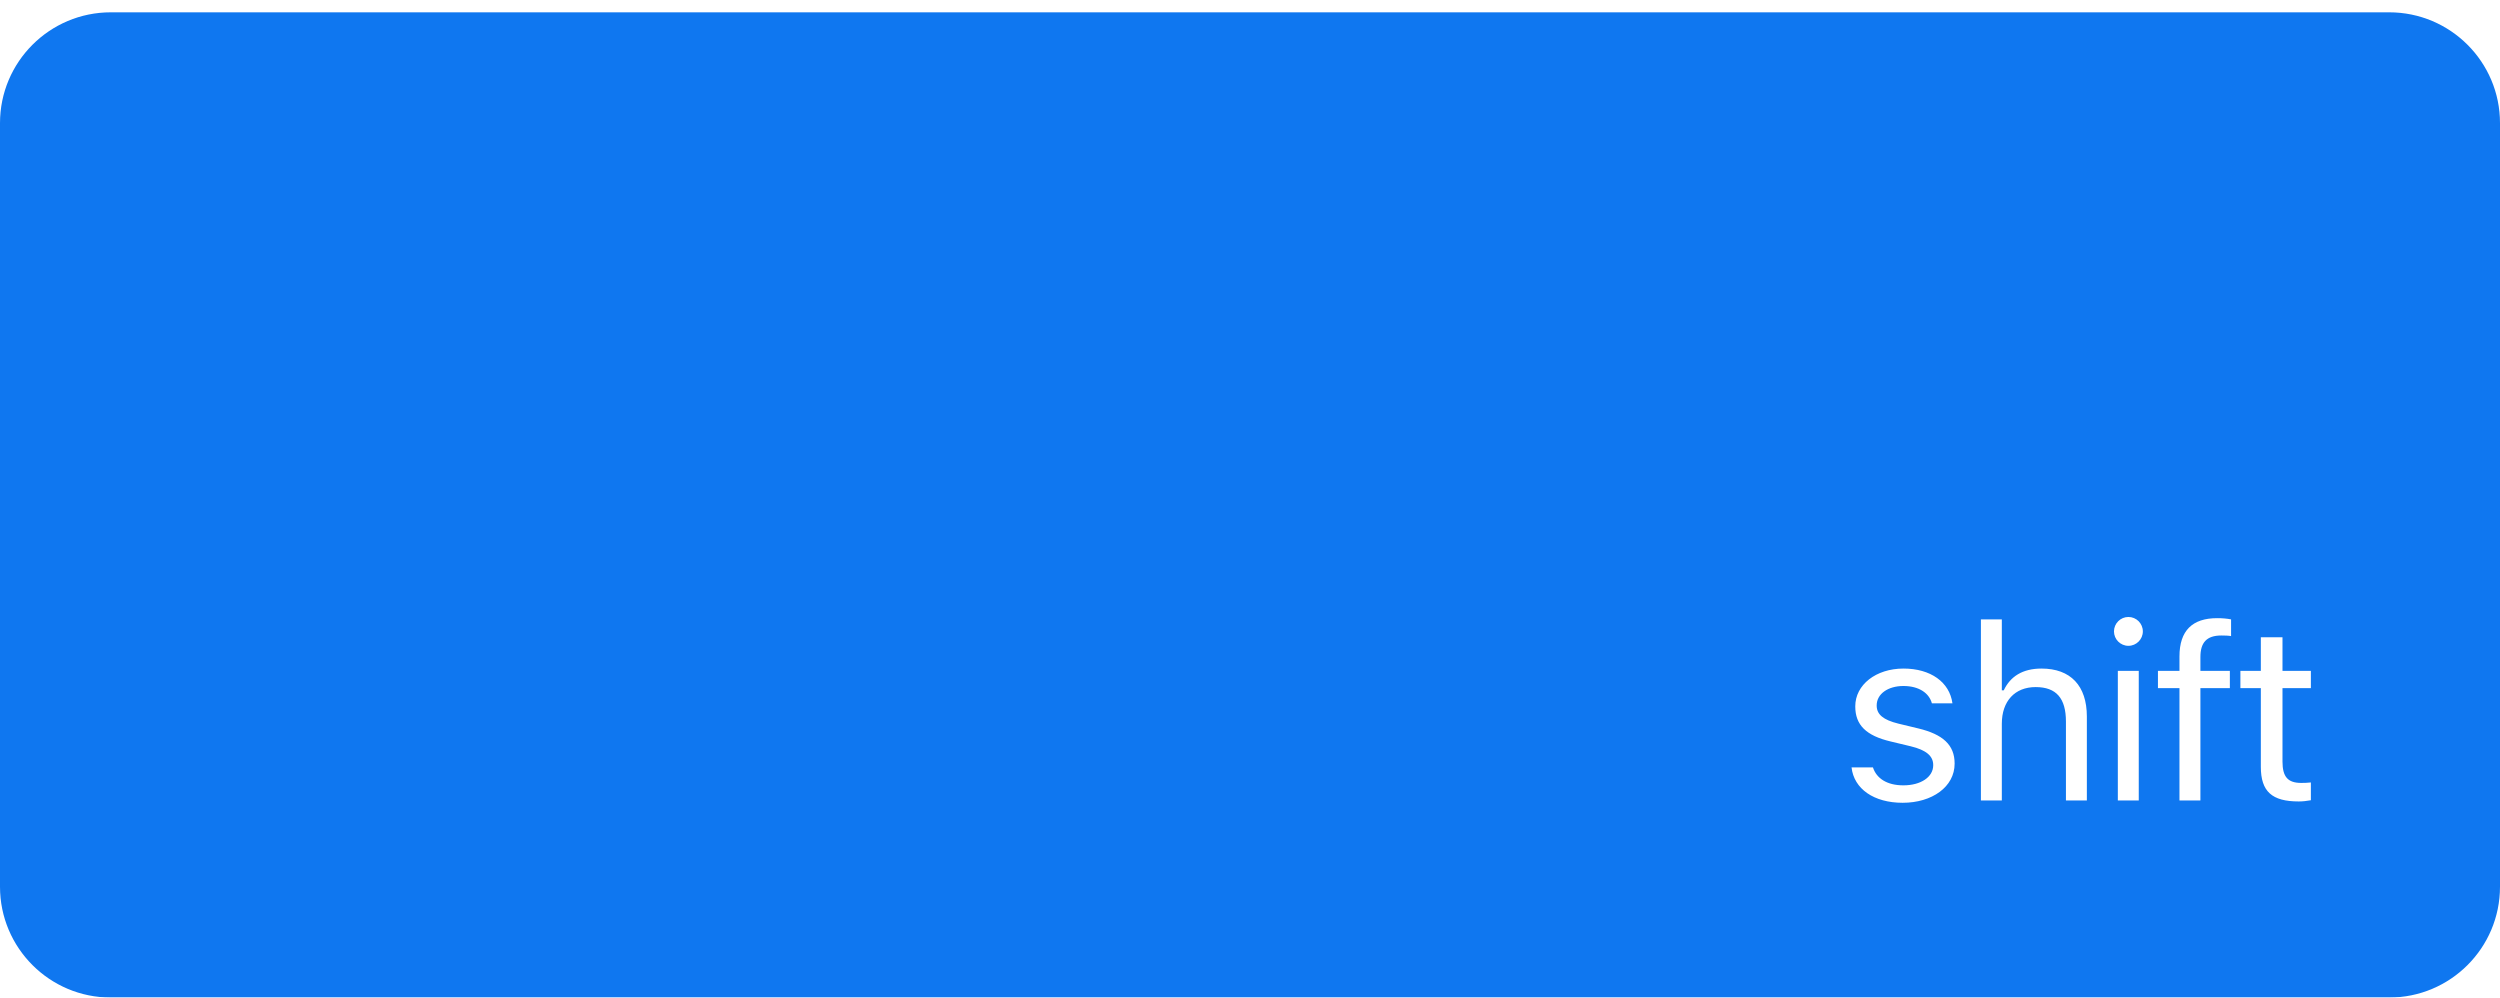 <svg width="203" height="81" viewBox="0 0 203 81" fill="none" xmlns="http://www.w3.org/2000/svg">
<g filter="url(#filter0_d)">
<path d="M0 9C0 4.029 4.029 0 9 0H194C198.971 0 203 4.029 203 9V71C203 75.971 198.971 80 194 80H9C4.029 80 0 75.971 0 71V9Z" fill="#0F77F0"/>
<path d="M154.496 64.186C156.889 64.186 158.715 62.887 158.715 61.012V60.992C158.715 59.488 157.758 58.629 155.775 58.15L154.154 57.76C152.914 57.457 152.387 57.008 152.387 56.295V56.275C152.387 55.348 153.305 54.703 154.555 54.703C155.824 54.703 156.645 55.279 156.869 56.109H158.539C158.305 54.391 156.771 53.287 154.564 53.287C152.328 53.287 150.648 54.605 150.648 56.353V56.363C150.648 57.877 151.537 58.736 153.51 59.205L155.141 59.596C156.439 59.908 156.977 60.406 156.977 61.119V61.139C156.977 62.096 155.971 62.77 154.555 62.77C153.207 62.77 152.367 62.193 152.084 61.315H150.346C150.541 63.053 152.152 64.186 154.496 64.186ZM160.849 64H162.548V57.77C162.548 55.924 163.613 54.791 165.293 54.791C166.972 54.791 167.754 55.699 167.754 57.594V64H169.453V57.184C169.453 54.684 168.134 53.287 165.771 53.287C164.218 53.287 163.232 53.941 162.705 55.055H162.548V49.293H160.849V64ZM172.827 51.441C173.472 51.441 173.999 50.914 173.999 50.27C173.999 49.625 173.472 49.098 172.827 49.098C172.183 49.098 171.655 49.625 171.655 50.27C171.655 50.914 172.183 51.441 172.827 51.441ZM171.968 64H173.667V53.473H171.968V64ZM176.973 64H178.673V54.879H181.065V53.473H178.673V52.35C178.673 51.197 179.161 50.602 180.372 50.602C180.675 50.602 180.958 50.611 181.163 50.65V49.293C180.811 49.225 180.44 49.195 180.03 49.195C178.028 49.195 176.973 50.201 176.973 52.301V53.473H175.225V54.879H176.973V64ZM186.657 64.078C186.989 64.078 187.311 64.039 187.643 63.98V62.535C187.33 62.565 187.164 62.574 186.862 62.574C185.768 62.574 185.338 62.076 185.338 60.836V54.879H187.643V53.473H185.338V50.748H183.58V53.473H181.92V54.879H183.58V61.266C183.58 63.277 184.489 64.078 186.657 64.078Z" fill="white"/>
</g>
<defs>
<filter id="filter0_d" x="0" y="0" width="203" height="81" filterUnits="userSpaceOnUse" color-interpolation-filters="sRGB">
<feFlood flood-opacity="0" result="BackgroundImageFix"/>
<feColorMatrix in="SourceAlpha" type="matrix" values="0 0 0 0 0 0 0 0 0 0 0 0 0 0 0 0 0 0 127 0" result="hardAlpha"/>
<feOffset dy="1"/>
<feColorMatrix type="matrix" values="0 0 0 0 0 0 0 0 0 0 0 0 0 0 0 0 0 0 0.3 0"/>
<feBlend mode="normal" in2="BackgroundImageFix" result="effect1_dropShadow"/>
<feBlend mode="normal" in="SourceGraphic" in2="effect1_dropShadow" result="shape"/>
</filter>
</defs>
</svg>
